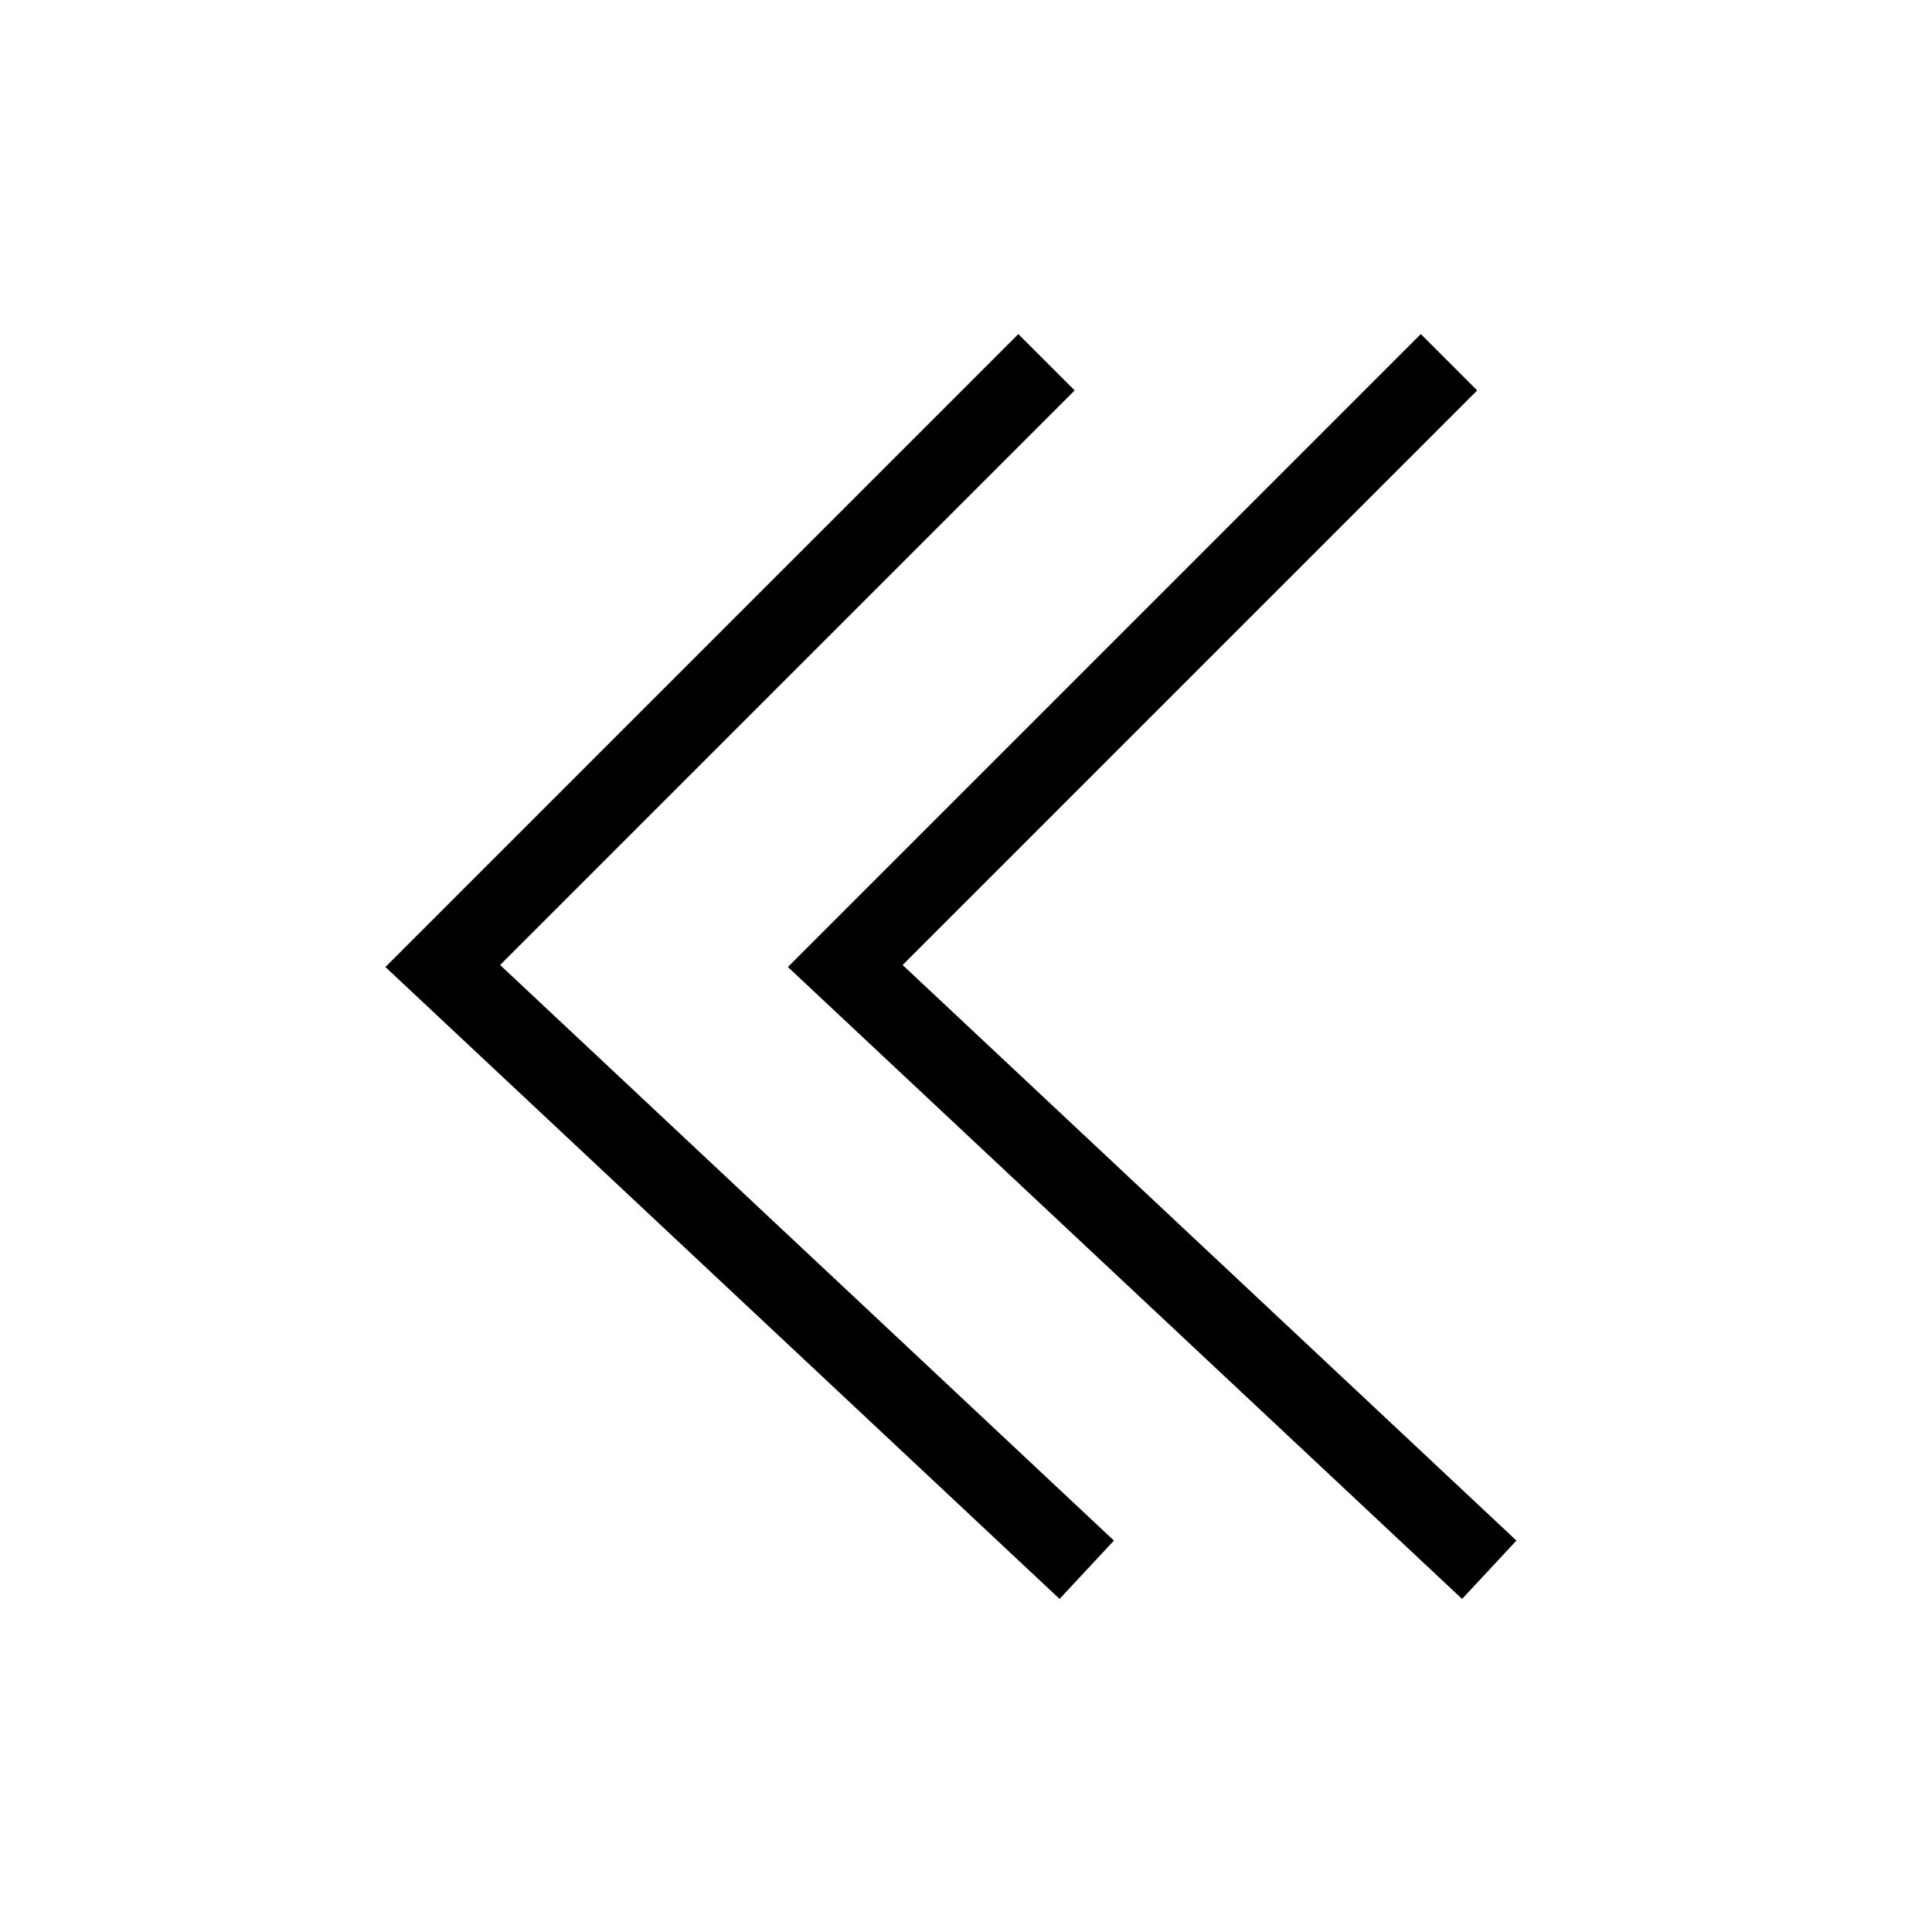 <?xml version="1.0" encoding="UTF-8"?>
<svg xmlns="http://www.w3.org/2000/svg" viewBox="0 0 192 192"><path d="M145.3 158.9l-67-62.8 62.9-62.9 5.6 5.6-57.1 57.1 61 57.2z" fill="rgba(0,0,0,1)"/><path d="M105.3 158.9l-67-62.8 62.9-62.9 5.6 5.6-57.1 57.1 61 57.2z" fill="rgba(0,0,0,1)"/></svg>
